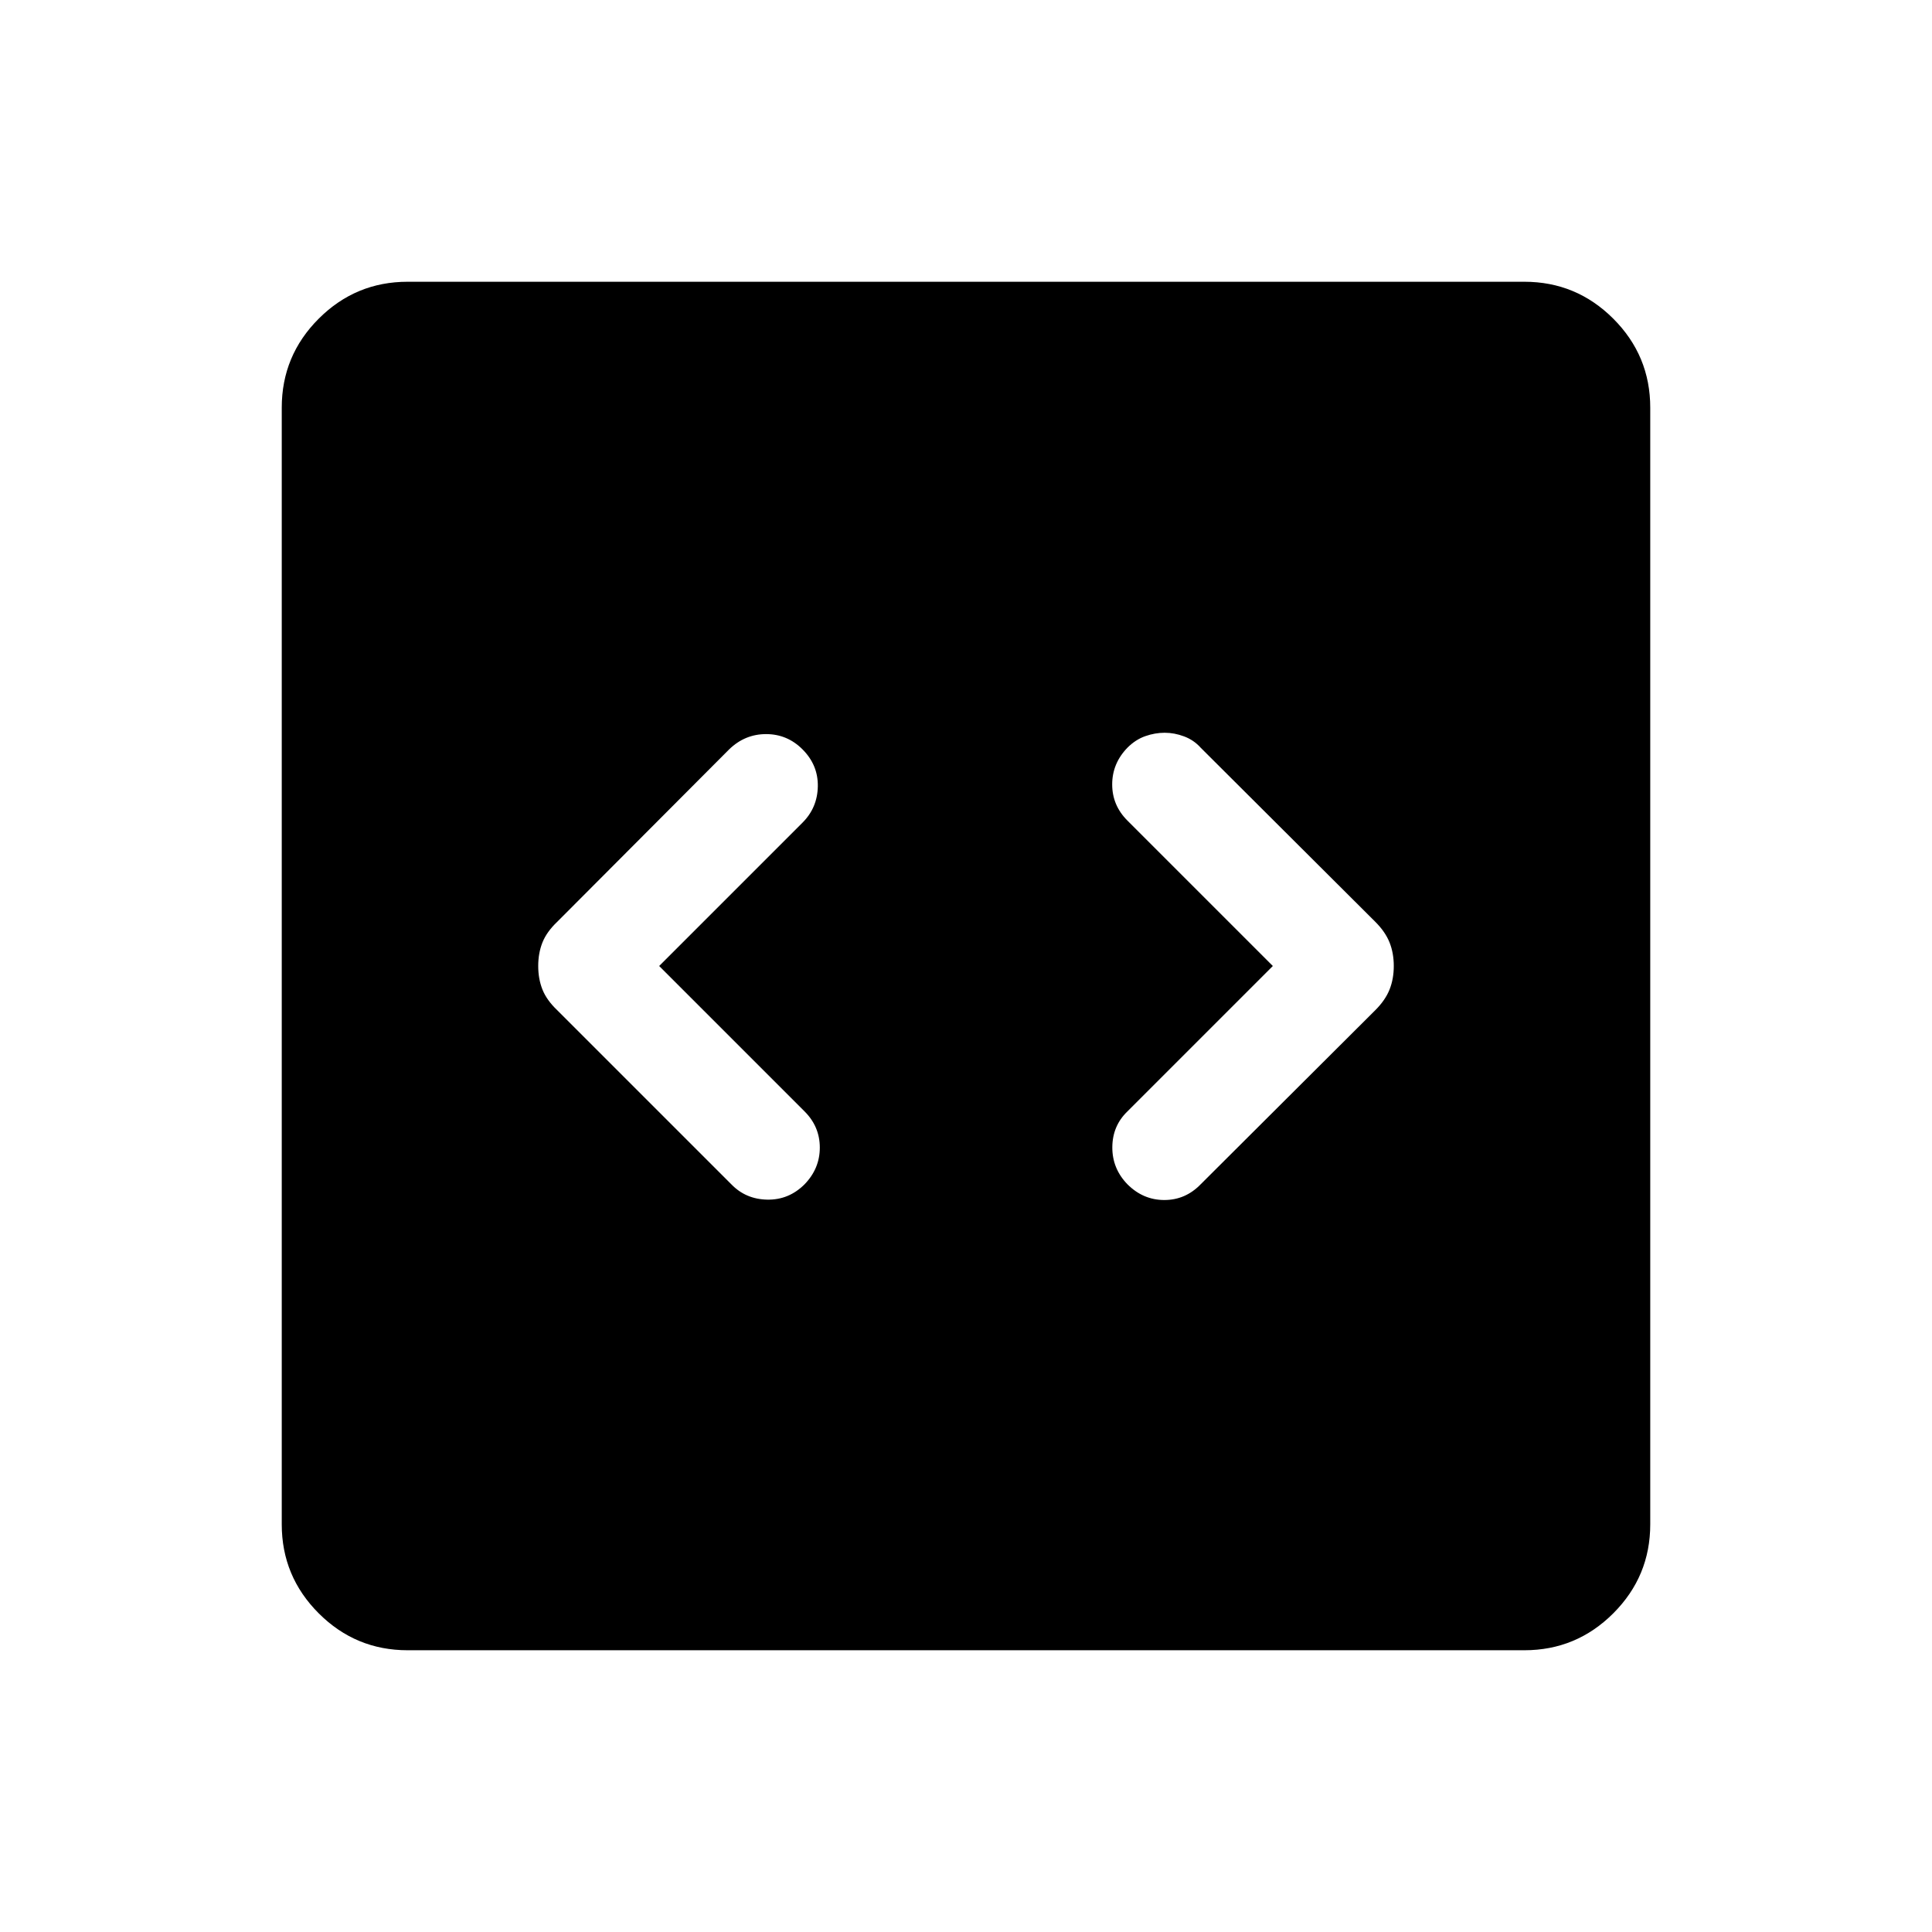 <svg xmlns="http://www.w3.org/2000/svg" height="40" viewBox="0 -960 960 960" width="40"><path d="m327.537-480 71.206-71.206q7.436-7.435 7.628-18.038.192-10.602-7.628-18.422-7.564-7.564-18.076-7.564-10.513 0-18.333 7.564l-85.487 85.743q-5.205 4.949-7.308 10.231-2.102 5.282-2.102 11.692t2.102 11.692q2.103 5.282 7.308 10.231l86.538 86.538q7.179 7.436 17.884 7.628 10.705.192 18.525-7.628 7.564-7.82 7.564-18.23t-7.564-17.974L327.537-480Zm304.926 0-72.257 72.257q-7.436 7.179-7.5 17.781-.064 10.603 7.5 18.423 7.82 7.82 18.332 7.82 10.513 0 18.077-7.82l86.794-86.538q4.949-4.949 7.052-10.231 2.102-5.282 2.102-11.692t-2.102-11.692q-2.103-5.282-7.052-10.231l-86.794-86.538q-3.385-3.795-8.218-5.615-4.833-1.821-9.666-1.821t-9.654 1.693q-4.82 1.692-8.871 5.743-7.564 7.82-7.564 18.23t7.564 17.974L632.463-480ZM202.565-140.001q-25.846 0-44.205-18.359-18.359-18.359-18.359-44.205v-554.87q0-25.846 18.359-44.205 18.359-18.359 44.205-18.359h554.87q25.846 0 44.205 18.359 18.359 18.359 18.359 44.205v554.87q0 25.846-18.359 44.205-18.359 18.359-44.205 18.359h-554.87Z"/></svg>